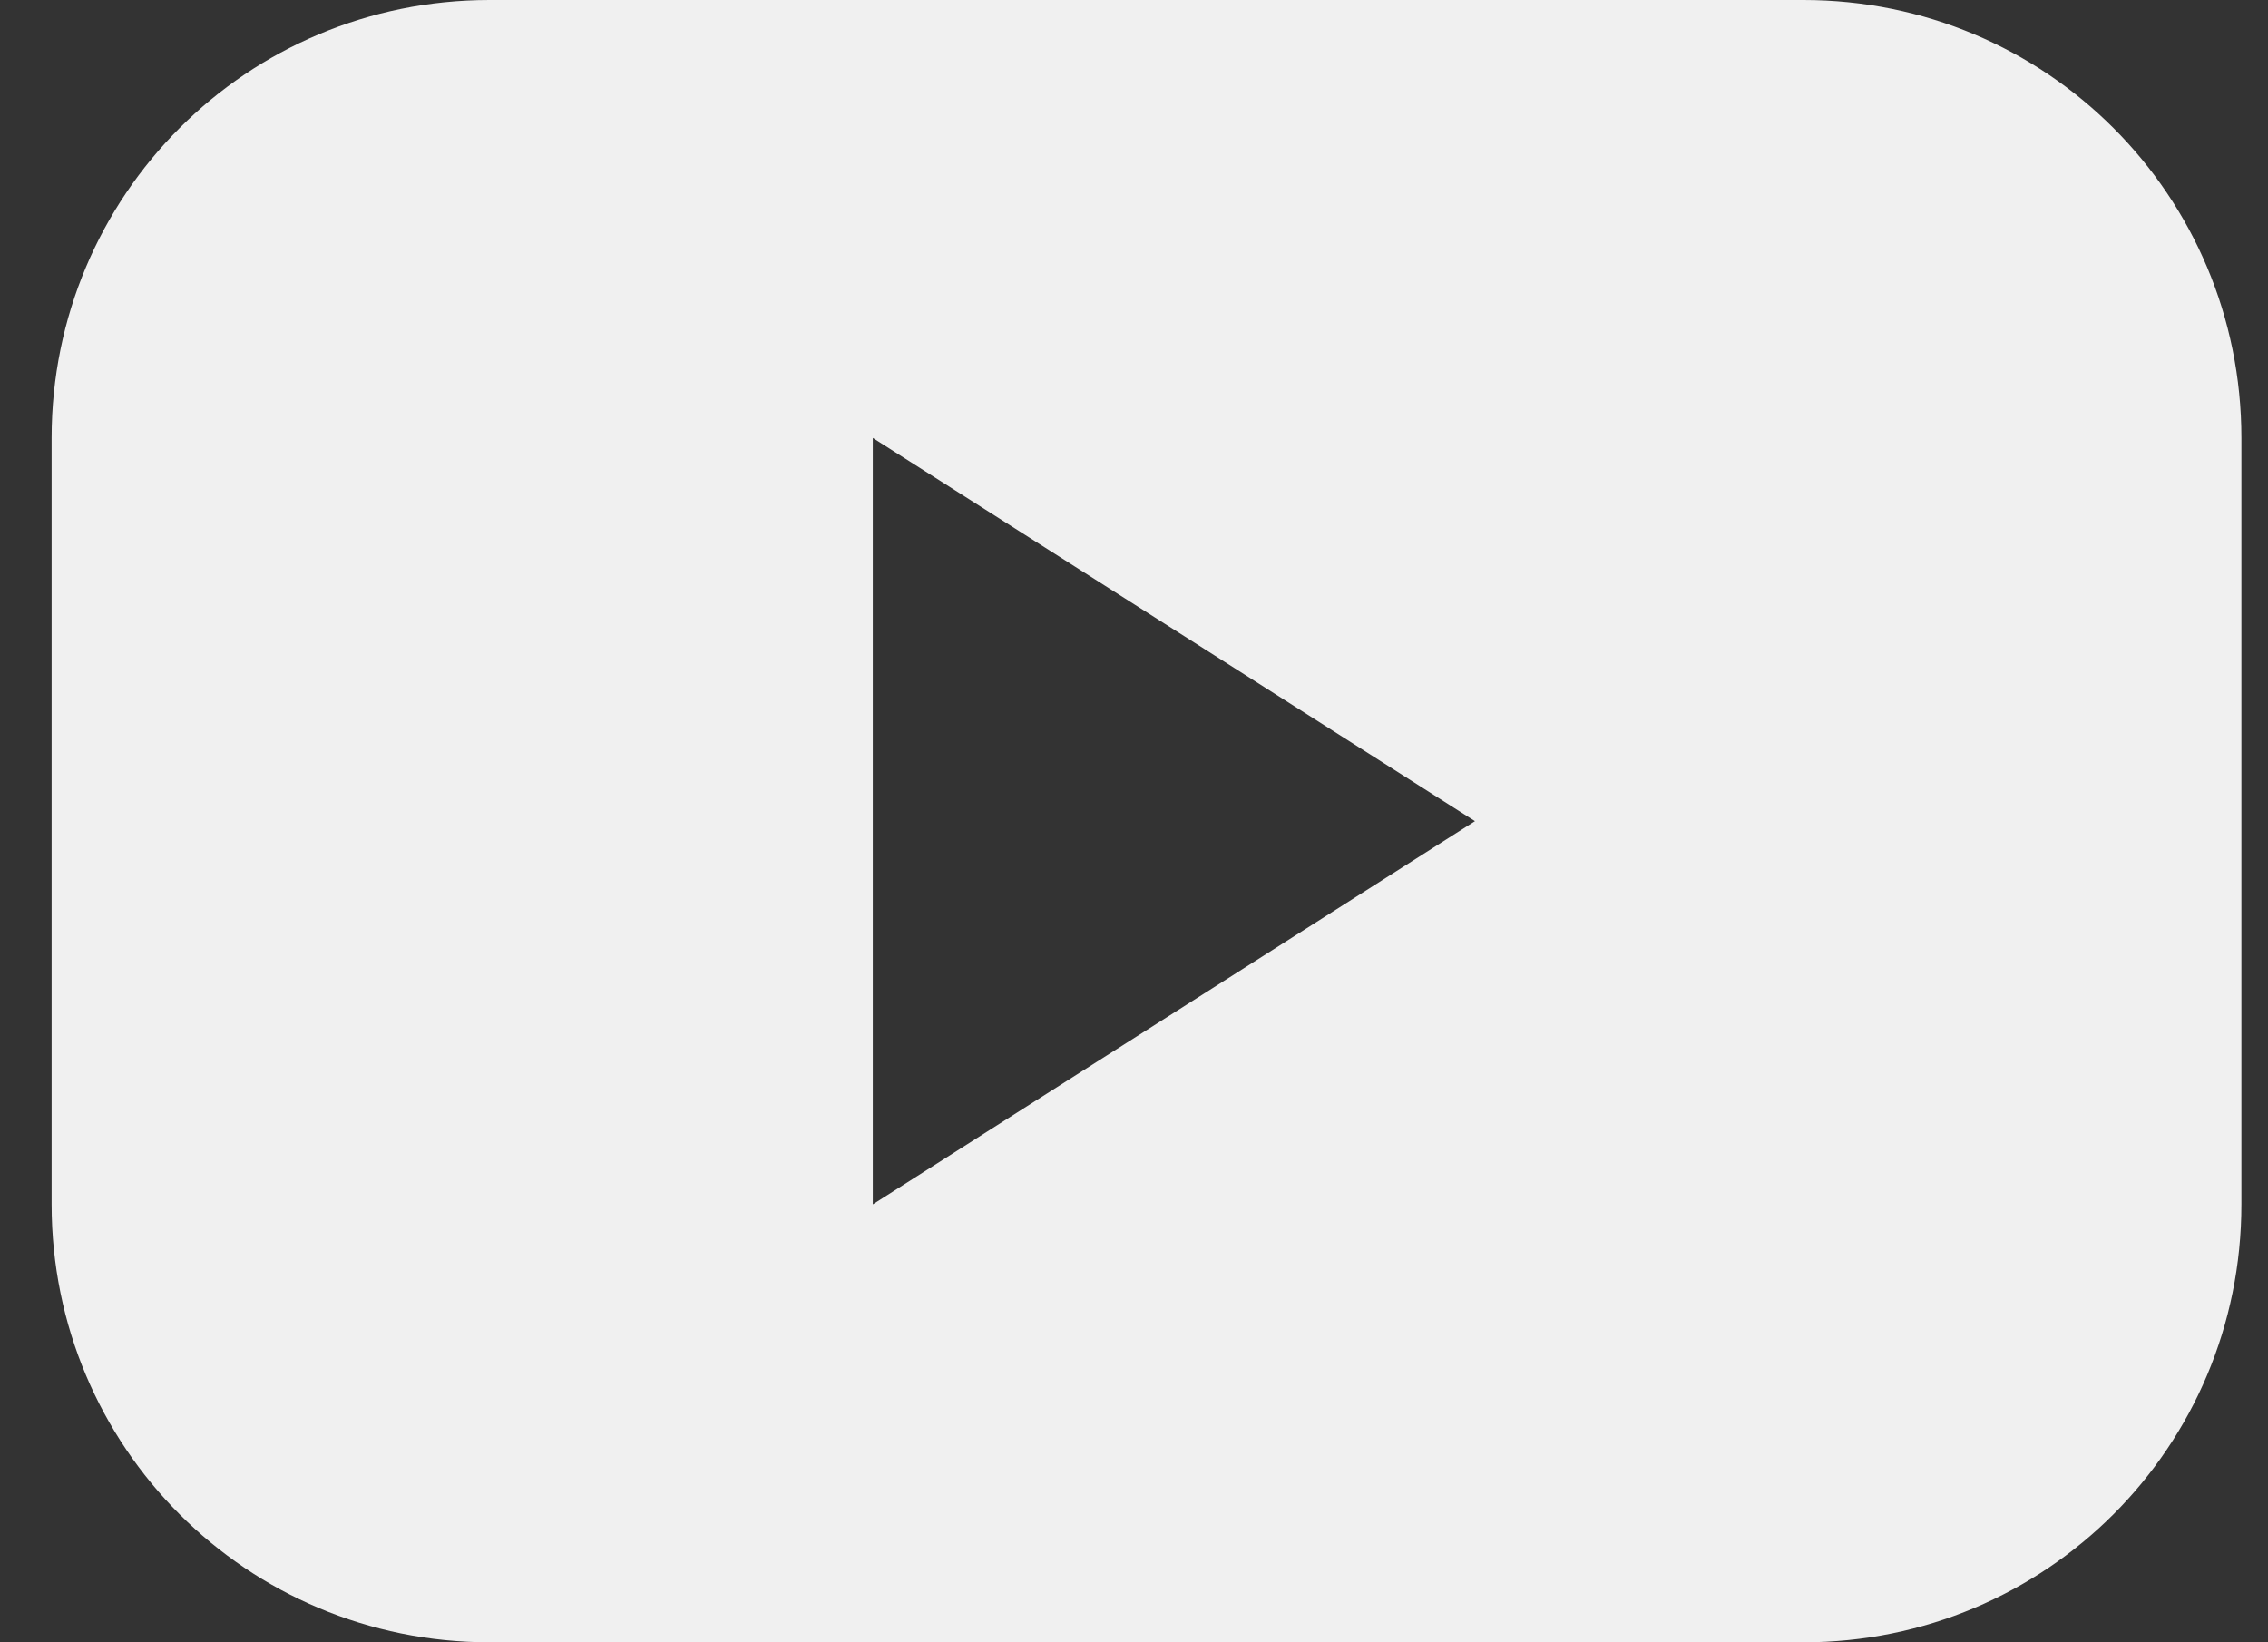 <svg width="29" height="21" viewBox="0 0 29 21" fill="none" xmlns="http://www.w3.org/2000/svg">
<rect x="0" y="0" width="29" height="21" fill="#333333" stroke="none"/>
<path id="Vector" d="M6.26 0C3.158 0 0.66 2.498 0.66 5.6V15.4C0.66 18.502 3.158 21 6.26 21H23.06C26.162 21 28.66 18.503 28.66 15.4V5.6C28.66 2.498 26.163 0 23.06 0H6.26ZM11.16 5.6L18.86 10.5L11.16 15.4V5.6Z" fill="#F0F0F0"/>
</svg>
